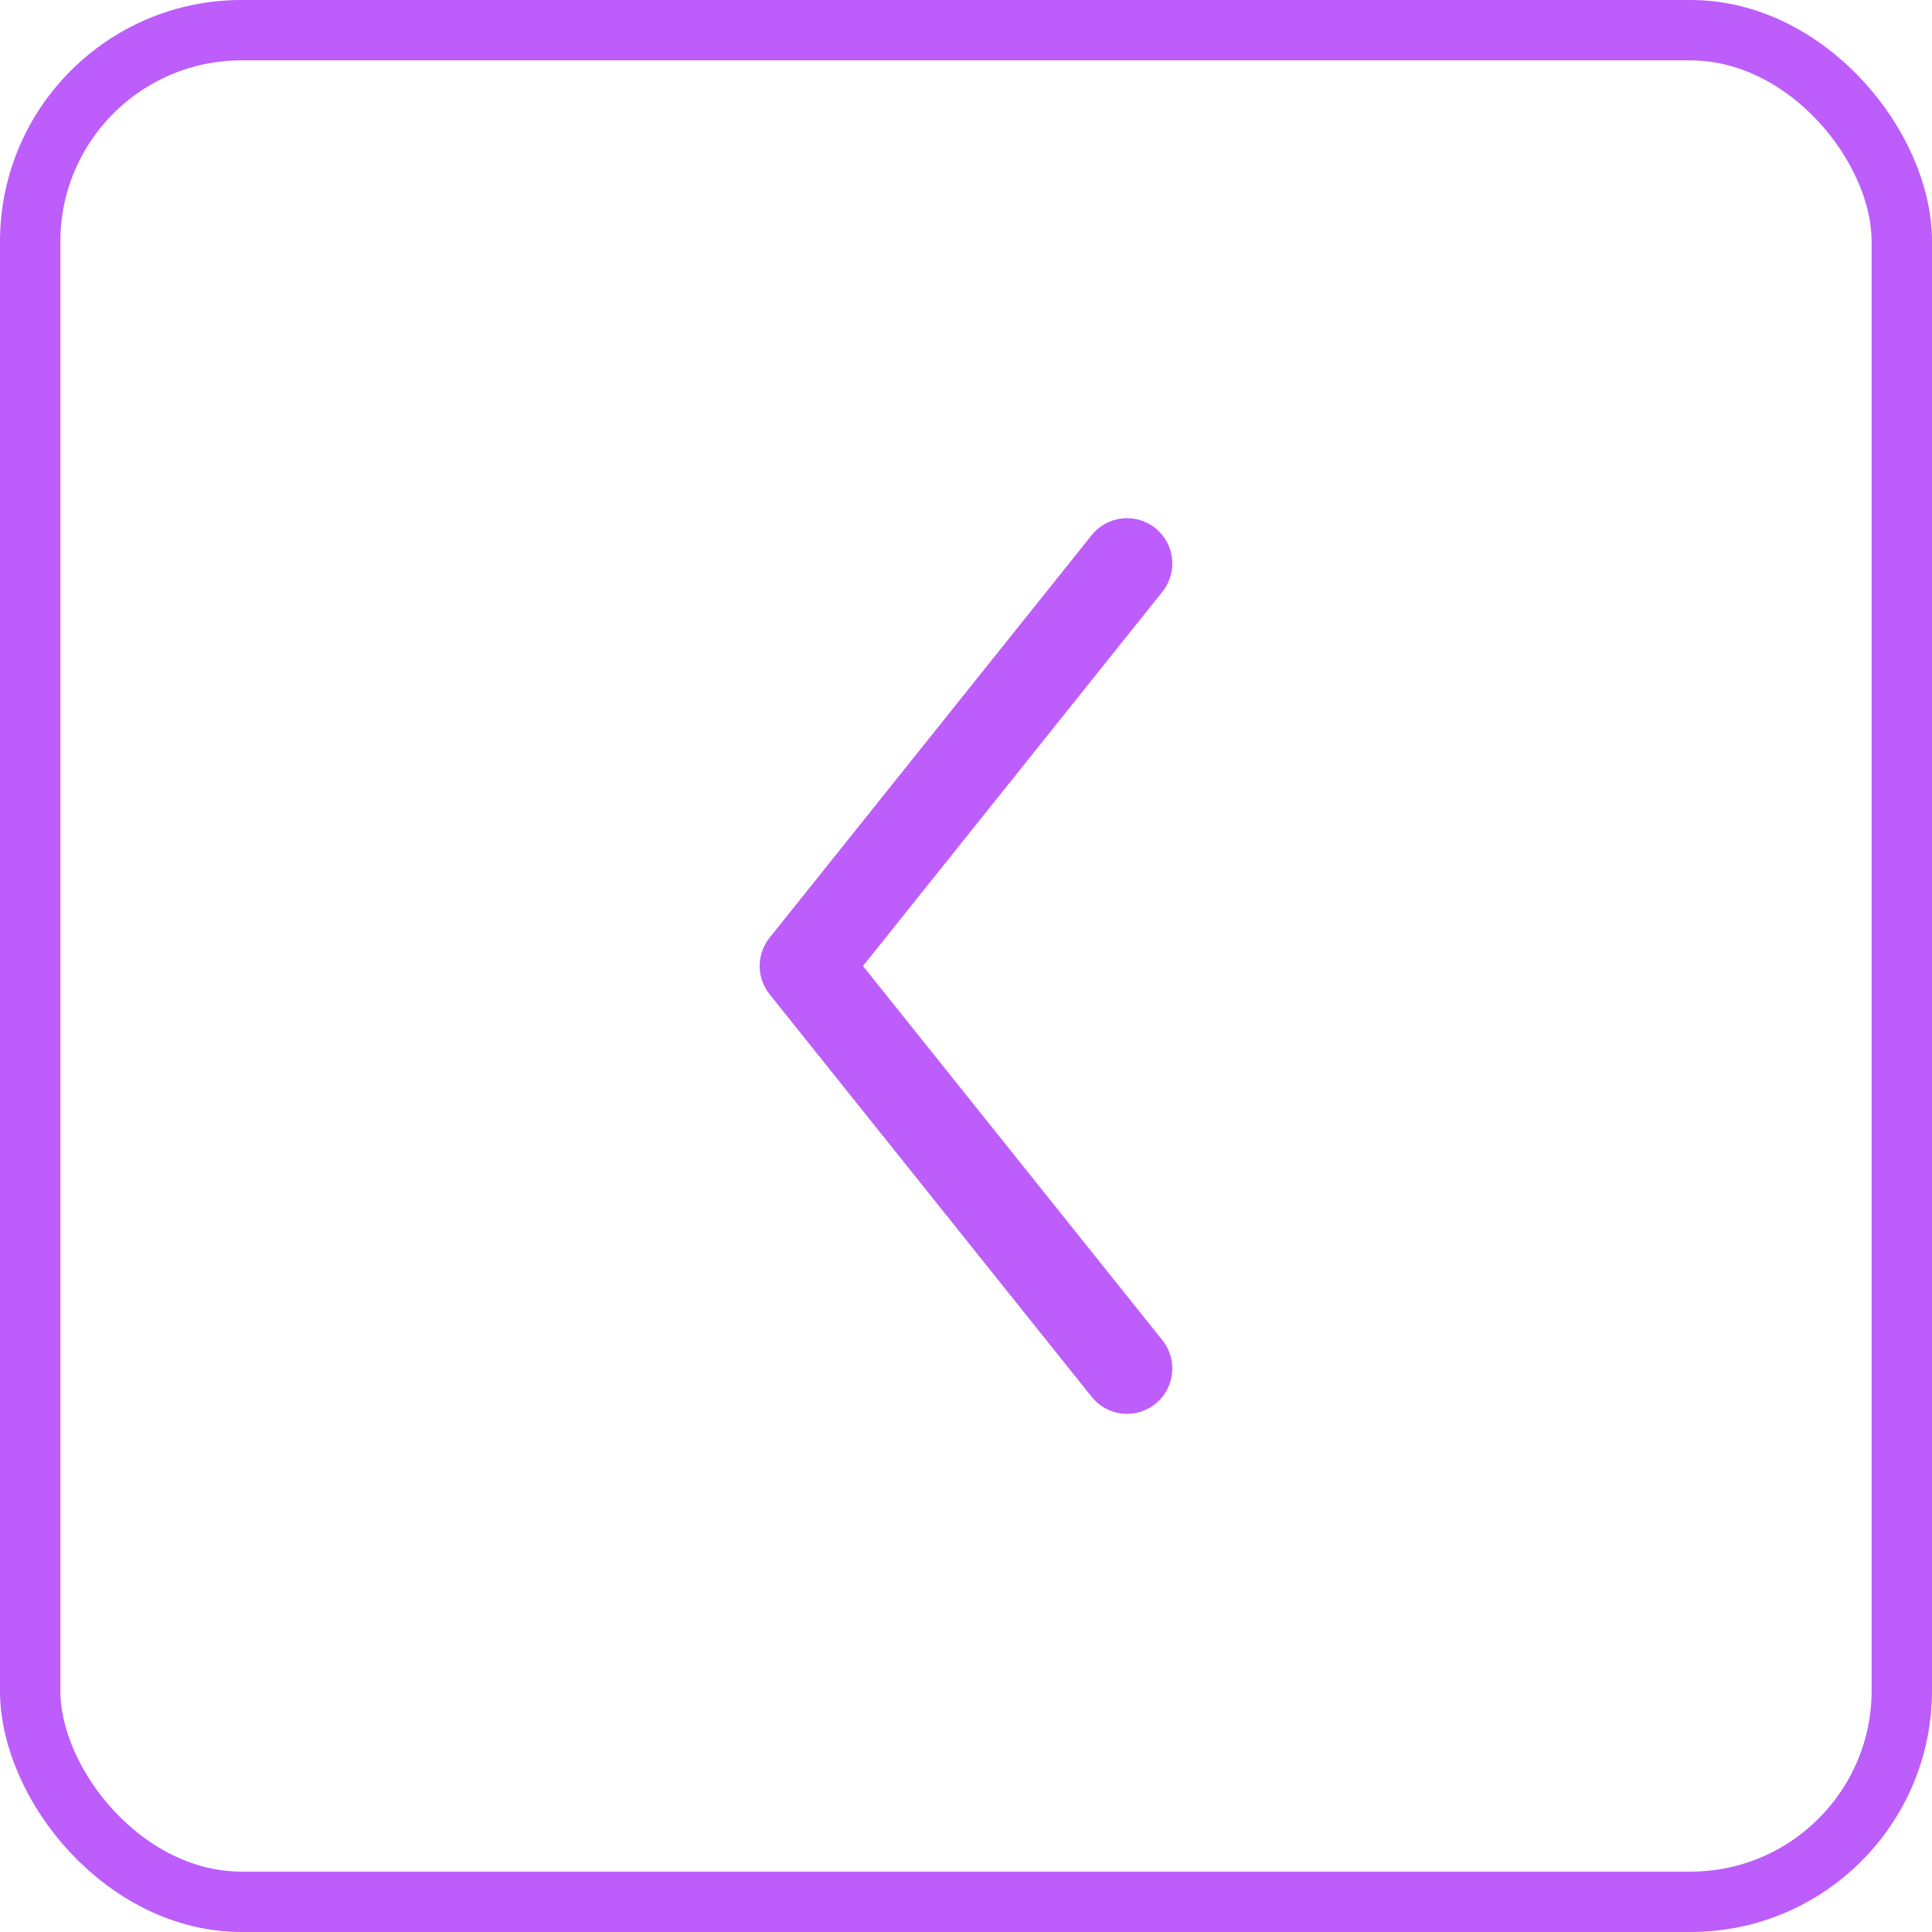 <svg width="32" height="32" viewBox="0 0 32 32" fill="none" xmlns="http://www.w3.org/2000/svg">
<rect x="0.5" y="0.5" width="31" height="31" rx="3.5" stroke="#AB35FB" stroke-opacity="0.8"/>
<path d="M18.667 9.333L13.333 16L18.667 22.667" stroke="#AB35FB" stroke-opacity="0.8" stroke-width="1.5" stroke-linecap="round" stroke-linejoin="round"/>
</svg>
